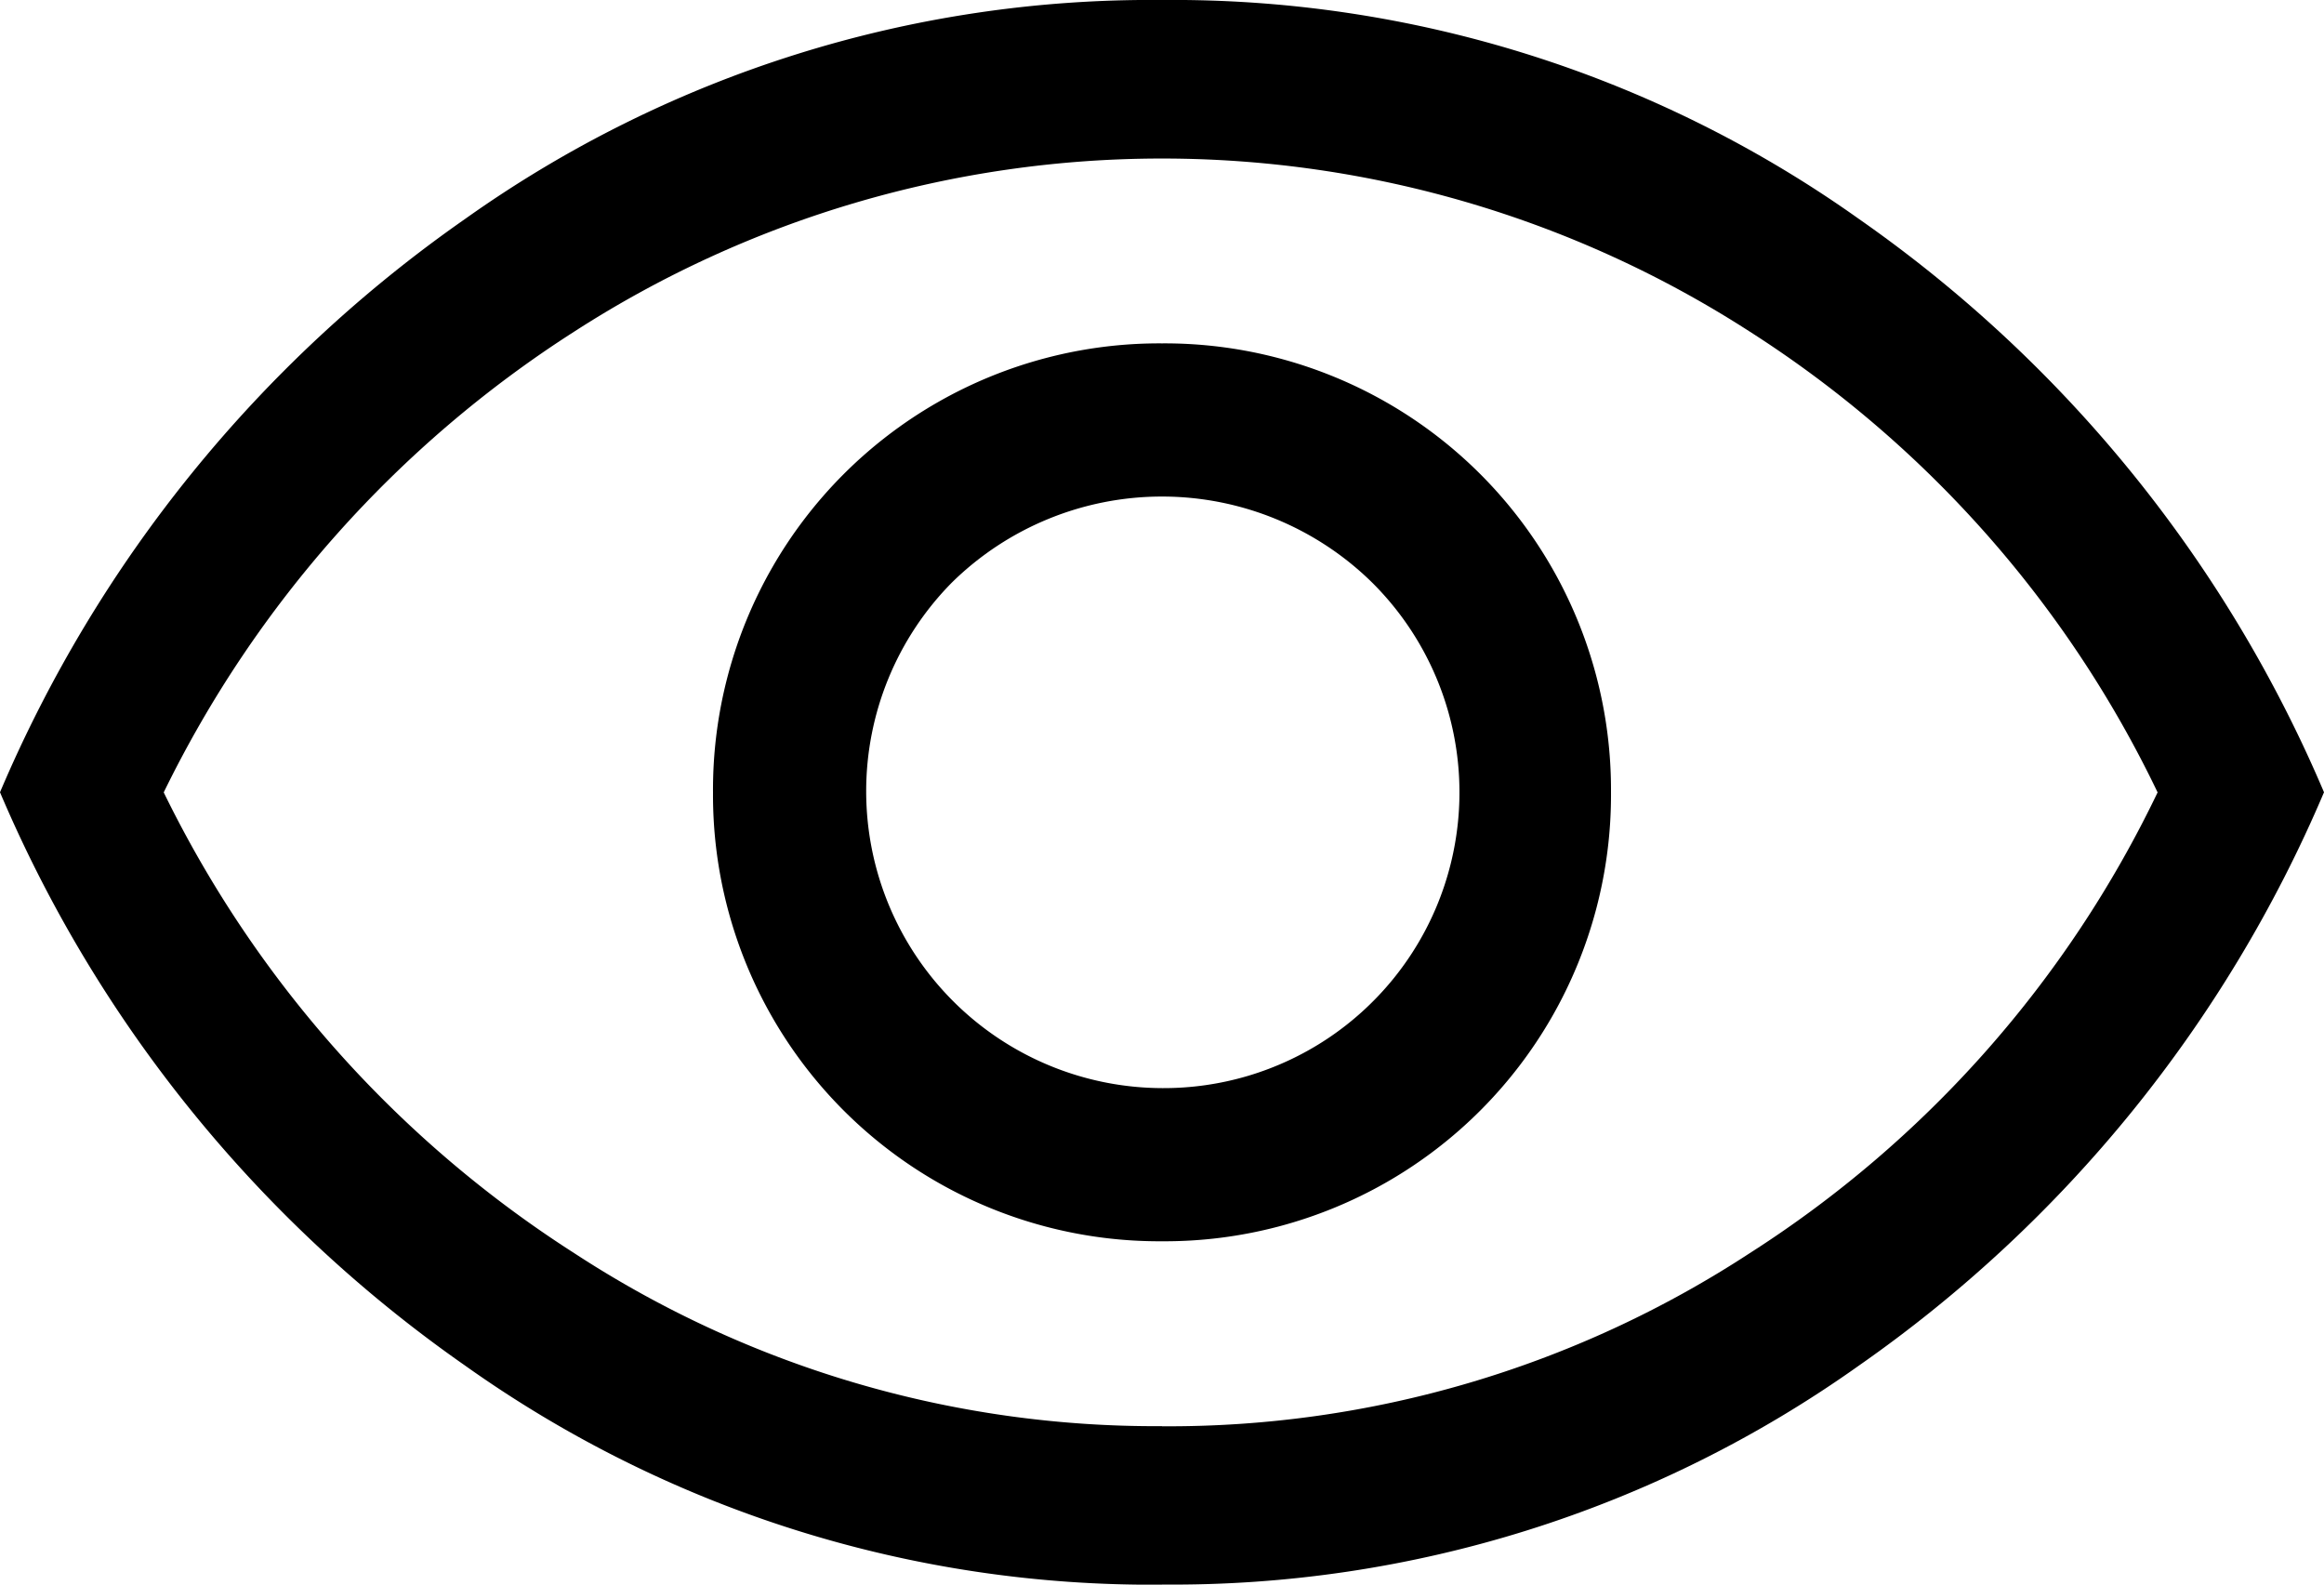 <svg xmlns="http://www.w3.org/2000/svg" width="20" height="13.637" viewBox="0 0 20 13.637">
  <defs>
    <style>
      .cls-1 {
        fill: currentColor;
      }
    </style>
  </defs>
  <path id="visibility_FILL0_wght400_GRAD0_opsz48" class="cls-1" d="M12,18.682a3.841,3.841,0,0,0,3.864-3.864A3.841,3.841,0,0,0,12,10.955a3.841,3.841,0,0,0-3.864,3.864A3.841,3.841,0,0,0,12,18.682Zm0-1.318a2.555,2.555,0,0,1-1.807-4.352,2.579,2.579,0,0,1,3.614,0A2.545,2.545,0,0,1,12,17.364Zm0,4.273A10.186,10.186,0,0,1,6,19.75a11.492,11.492,0,0,1-4-4.932A11.492,11.492,0,0,1,6,9.886,10.186,10.186,0,0,1,12,8a10.186,10.186,0,0,1,6,1.886,11.492,11.492,0,0,1,4,4.932,11.492,11.492,0,0,1-4,4.932A10.186,10.186,0,0,1,12,21.636Zm0-6.818Zm0,5.455a9.139,9.139,0,0,0,5.057-1.489,9.66,9.66,0,0,0,3.511-3.966,9.66,9.66,0,0,0-3.511-3.966,9.333,9.333,0,0,0-10.114,0,9.822,9.822,0,0,0-3.534,3.966,9.822,9.822,0,0,0,3.534,3.966A9.139,9.139,0,0,0,12,20.273Z" transform="translate(-2 -8)"/>
</svg>
